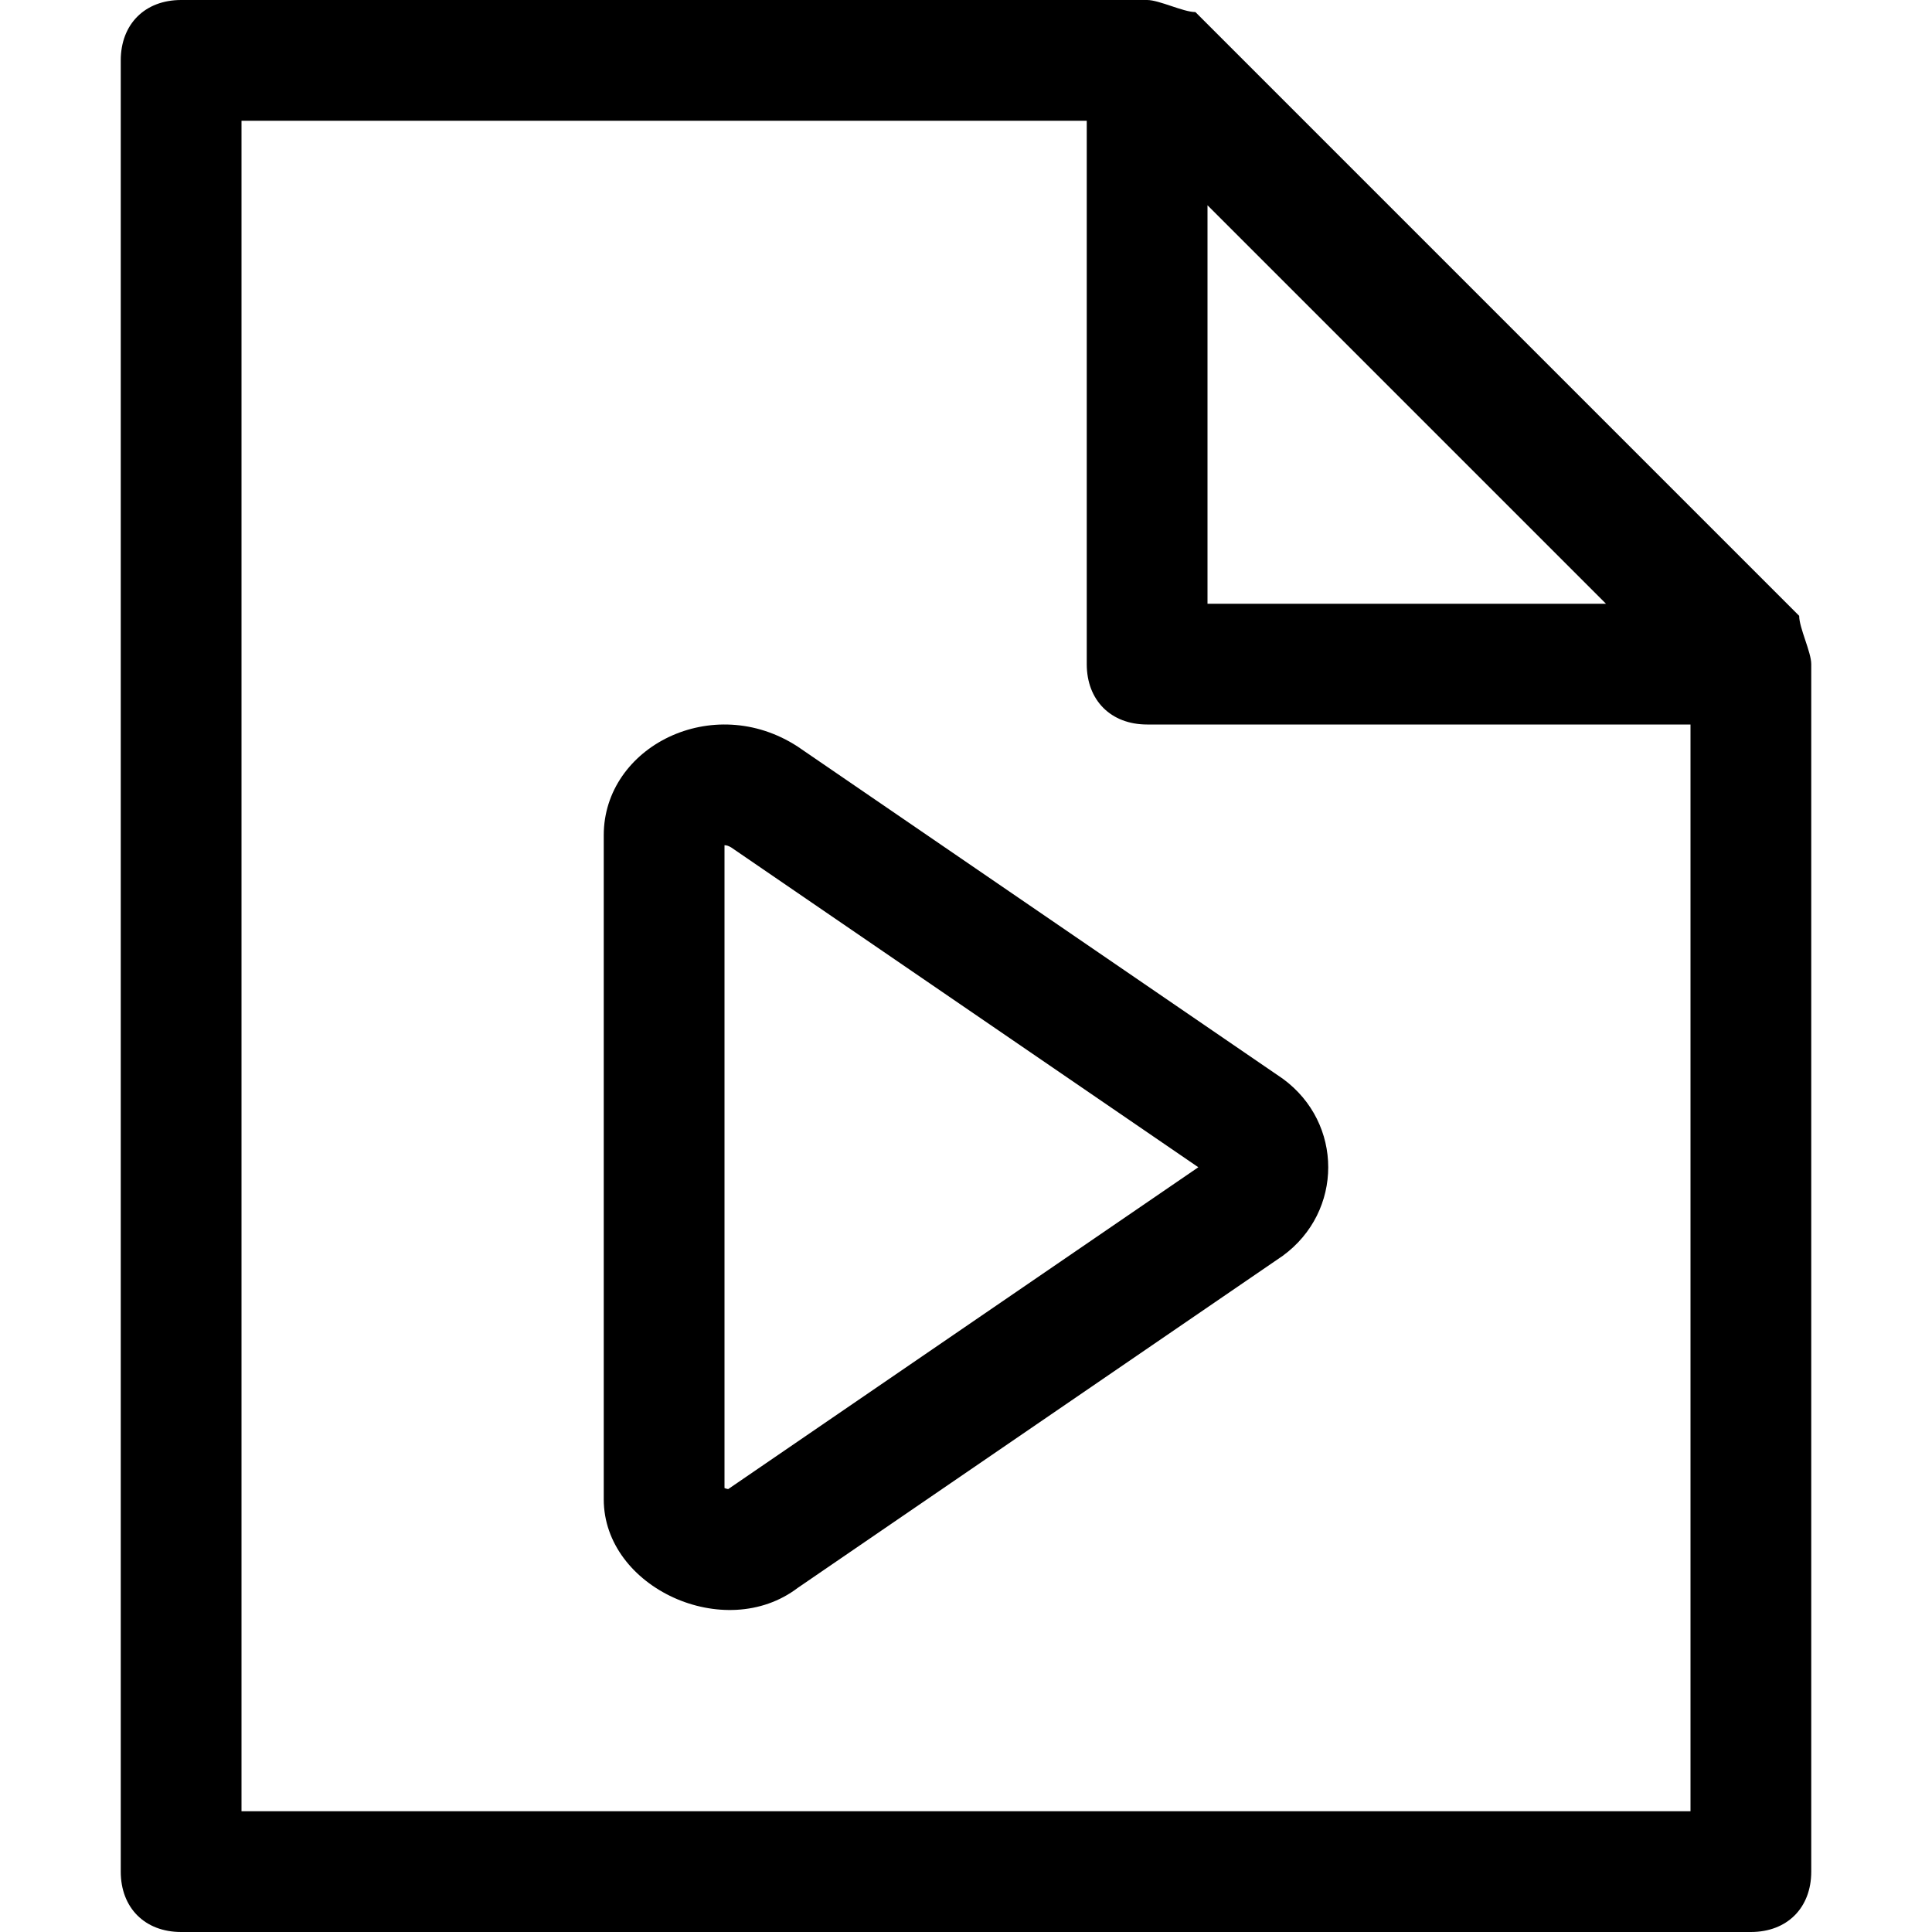 <svg viewBox="0 0 24 24" xmlns="http://www.w3.org/2000/svg">
<path d="M22.35 7.65L14.85 0.15C14.7 0.15 14.4 0 14.25 0H2.25C1.8 0 1.5 0.3 1.5 0.75V23.25C1.5 23.7 1.8 24 2.25 24H21.75C22.2 24 22.5 23.7 22.5 23.25V8.25C22.5 8.1 22.35 7.8 22.35 7.65ZM15 2.55L19.95 7.5H15V2.55ZM21 22.5H3V1.5H13.5V8.25C13.5 8.7 13.8 9 14.25 9H21V22.5Z"/>
<path d="M9.046 18.498L14.886 14.5L9.083 10.527C9.047 10.505 9.022 10.501 9.007 10.5C9.005 10.5 9.002 10.5 9 10.5V18.485C9.014 18.491 9.027 18.495 9.04 18.497C9.042 18.497 9.044 18.498 9.046 18.498ZM8.946 10.514C8.945 10.514 8.946 10.514 8.946 10.514V10.514ZM9.91 9.275L15.935 13.4C16.688 13.95 16.688 15.05 15.935 15.6L9.91 19.725C9.006 20.412 7.5 19.725 7.5 18.625V10.375C7.5 9.275 8.856 8.588 9.91 9.275Z"/>
</svg>
